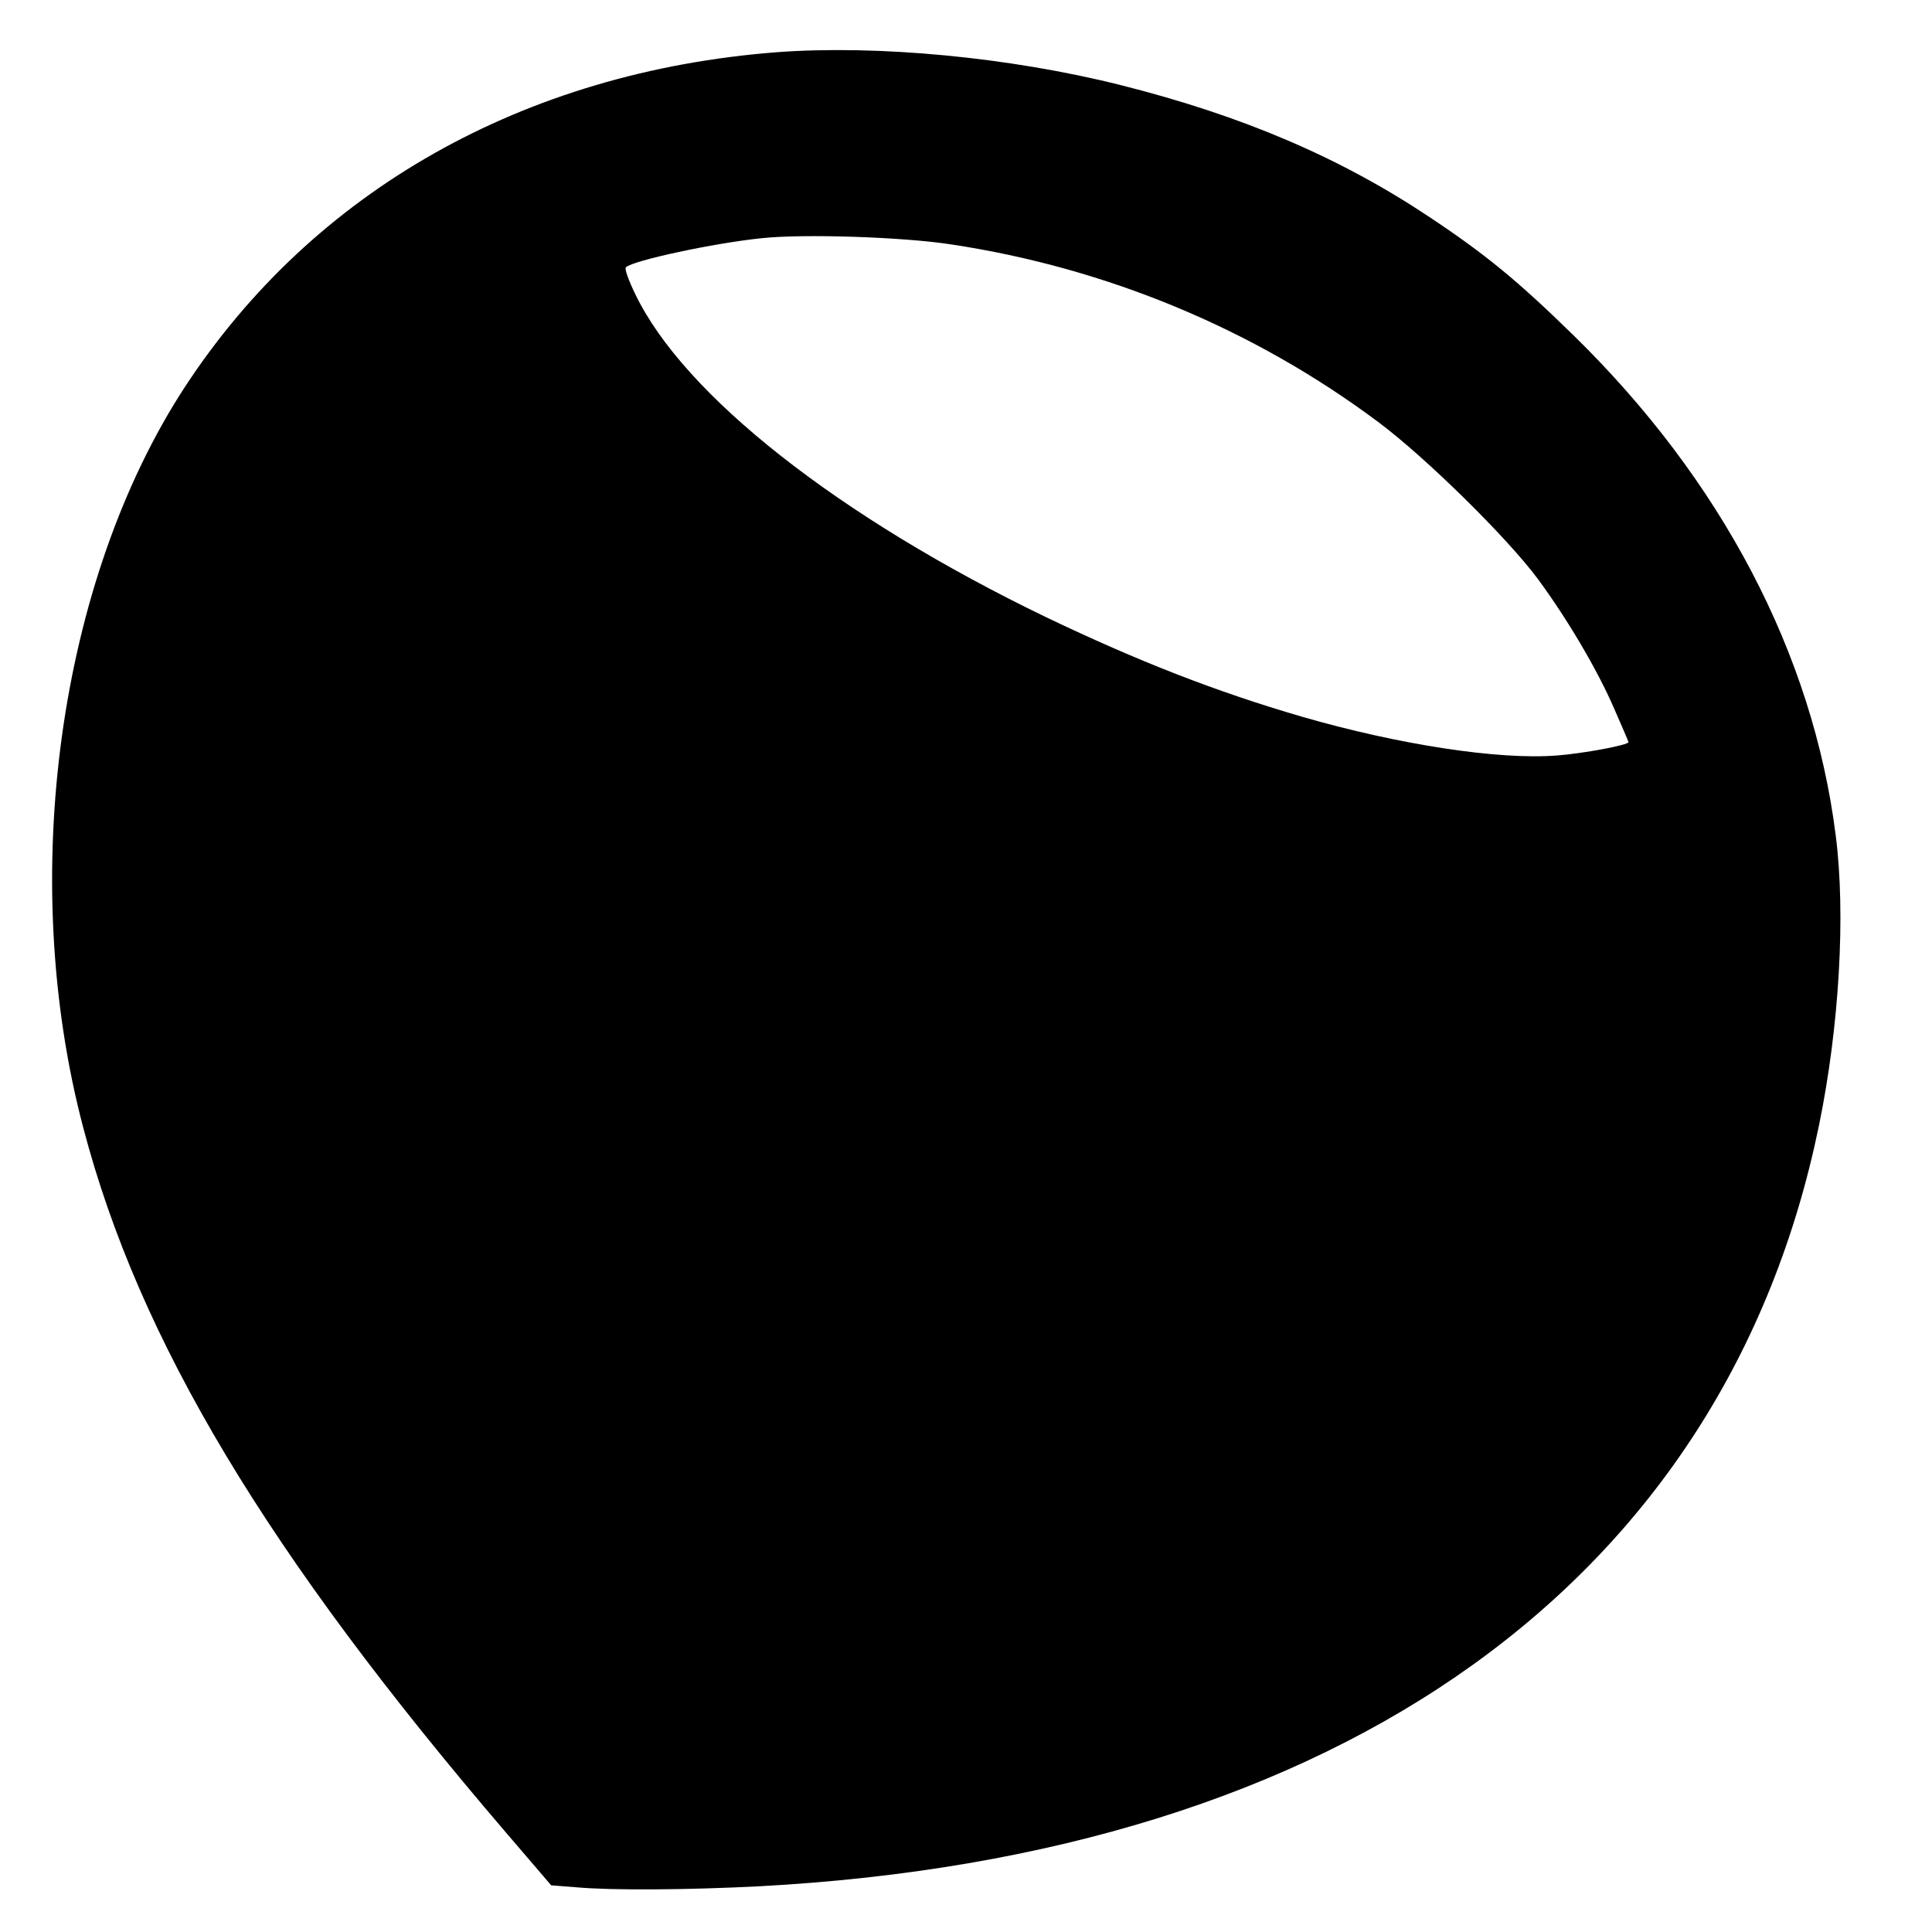 <?xml version="1.0" standalone="no"?>
<!DOCTYPE svg PUBLIC "-//W3C//DTD SVG 20010904//EN"
 "http://www.w3.org/TR/2001/REC-SVG-20010904/DTD/svg10.dtd">
<svg version="1.0" xmlns="http://www.w3.org/2000/svg"
 width="592pt" height="592pt" viewBox="0 0 592 592"
 preserveAspectRatio="xMidYMid meet">
<g transform="translate(0,592) scale(0.1,-0.1)"
fill="#000000" stroke="none">
<path d="M2380 5760 c-775 -60 -1420 -425 -1813 -1025 -388 -594 -514 -1505
-312 -2270 171 -652 562 -1304 1296 -2161 l138 -161 77 -6 c112 -10 341 -8
559 3 1791 96 2963 938 3249 2333 62 302 82 646 51 887 -70 556 -350 1090
-806 1535 -168 164 -266 245 -439 360 -273 182 -572 310 -945 404 -342 86
-747 124 -1055 101z m535 -589 c477 -72 928 -260 1308 -544 146 -109 395 -354
490 -482 89 -121 181 -276 233 -396 24 -55 44 -101 44 -103 0 -9 -139 -35
-220 -41 -177 -14 -484 33 -781 119 -264 77 -502 170 -784 305 -636 307 -1111
681 -1259 991 -20 41 -33 77 -28 81 22 21 269 74 415 89 127 14 434 4 582 -19z"/>
</g>
</svg>

